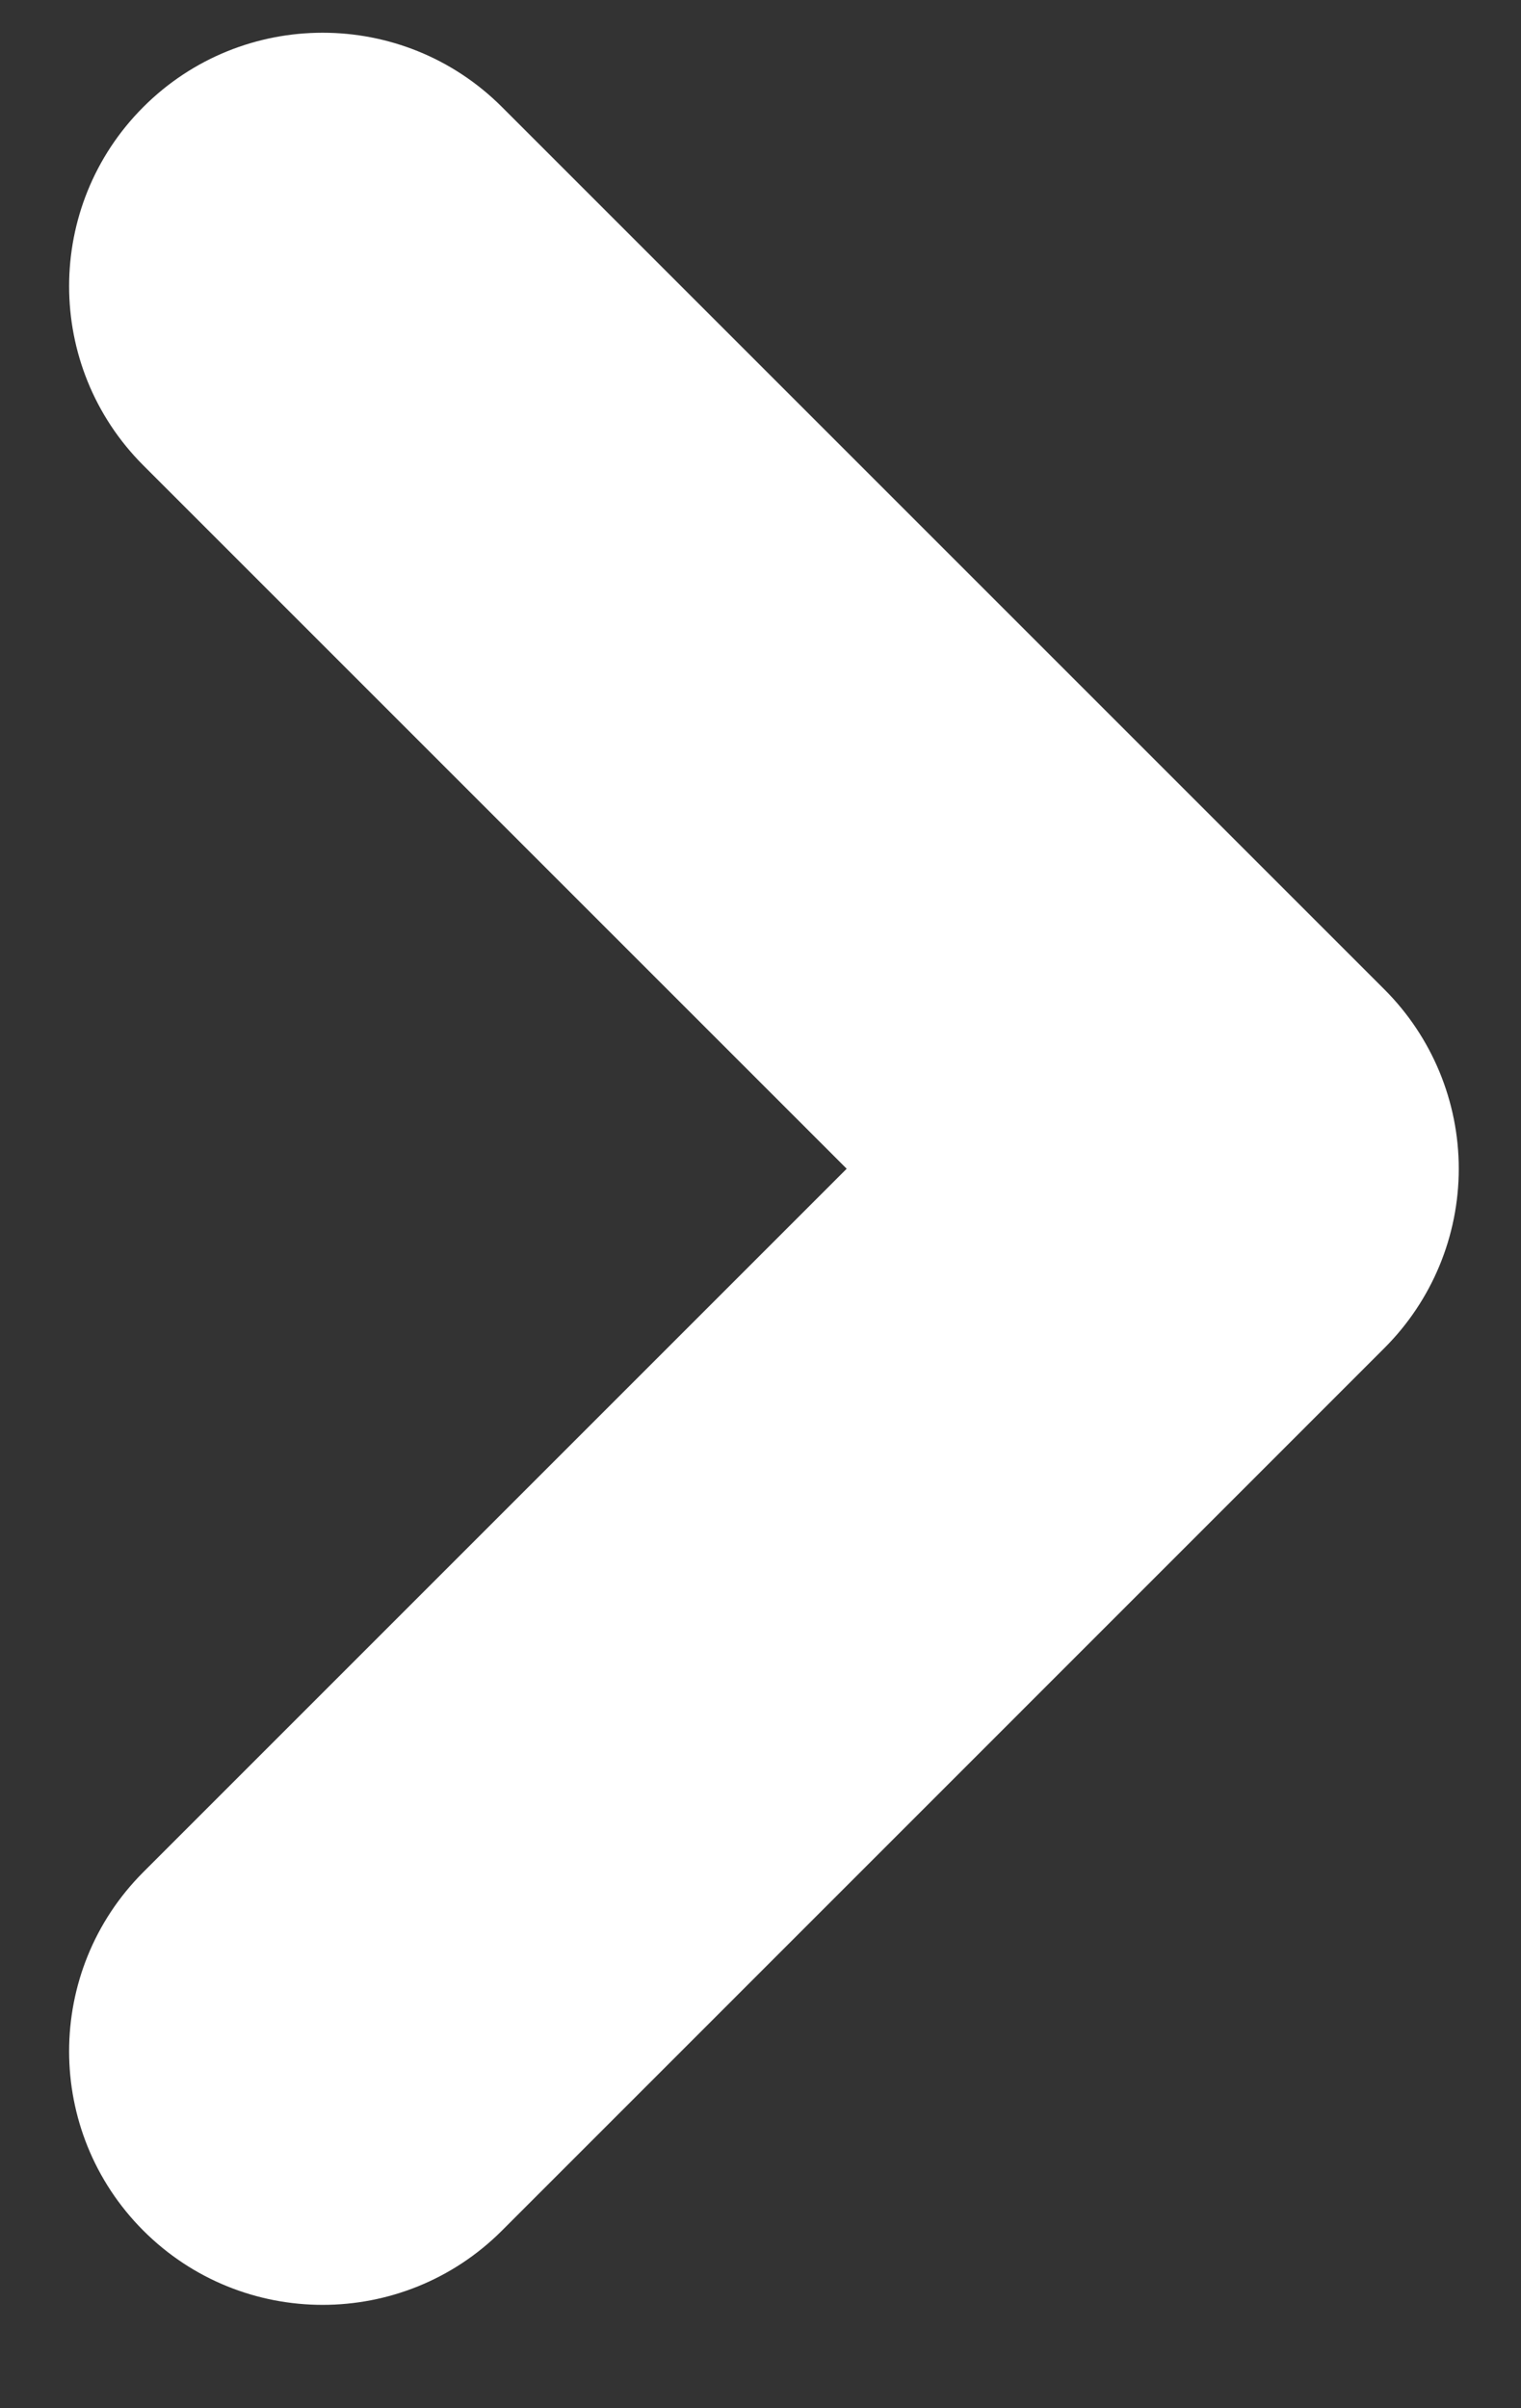 <?xml version="1.0" encoding="utf-8"?>
<svg width="12" height="19" viewBox="0 0 12 19" fill="none" xmlns="http://www.w3.org/2000/svg">
  <rect x="0" y="0" width="12" height="19" fill="#333333" stroke="none"/>
  <path fill-rule="evenodd" clip-rule="evenodd" d="M 10.923 17.599 C 10.142 18.38 8.875 18.38 8.094 17.599 L 1.131 10.636 C 0.756 10.261 0.545 9.752 0.545 9.222 C 0.545 8.691 0.756 8.183 1.131 7.808 L 8.094 0.844 C 8.875 0.063 10.142 0.063 10.923 0.844 C 11.704 1.626 11.704 2.892 10.923 3.673 L 5.374 9.222 L 10.923 14.771 C 11.704 15.552 11.704 16.818 10.923 17.599 Z" fill="white" transform="matrix(-1, 0, 0, -1, 12.054, 18.443)"/>
</svg>